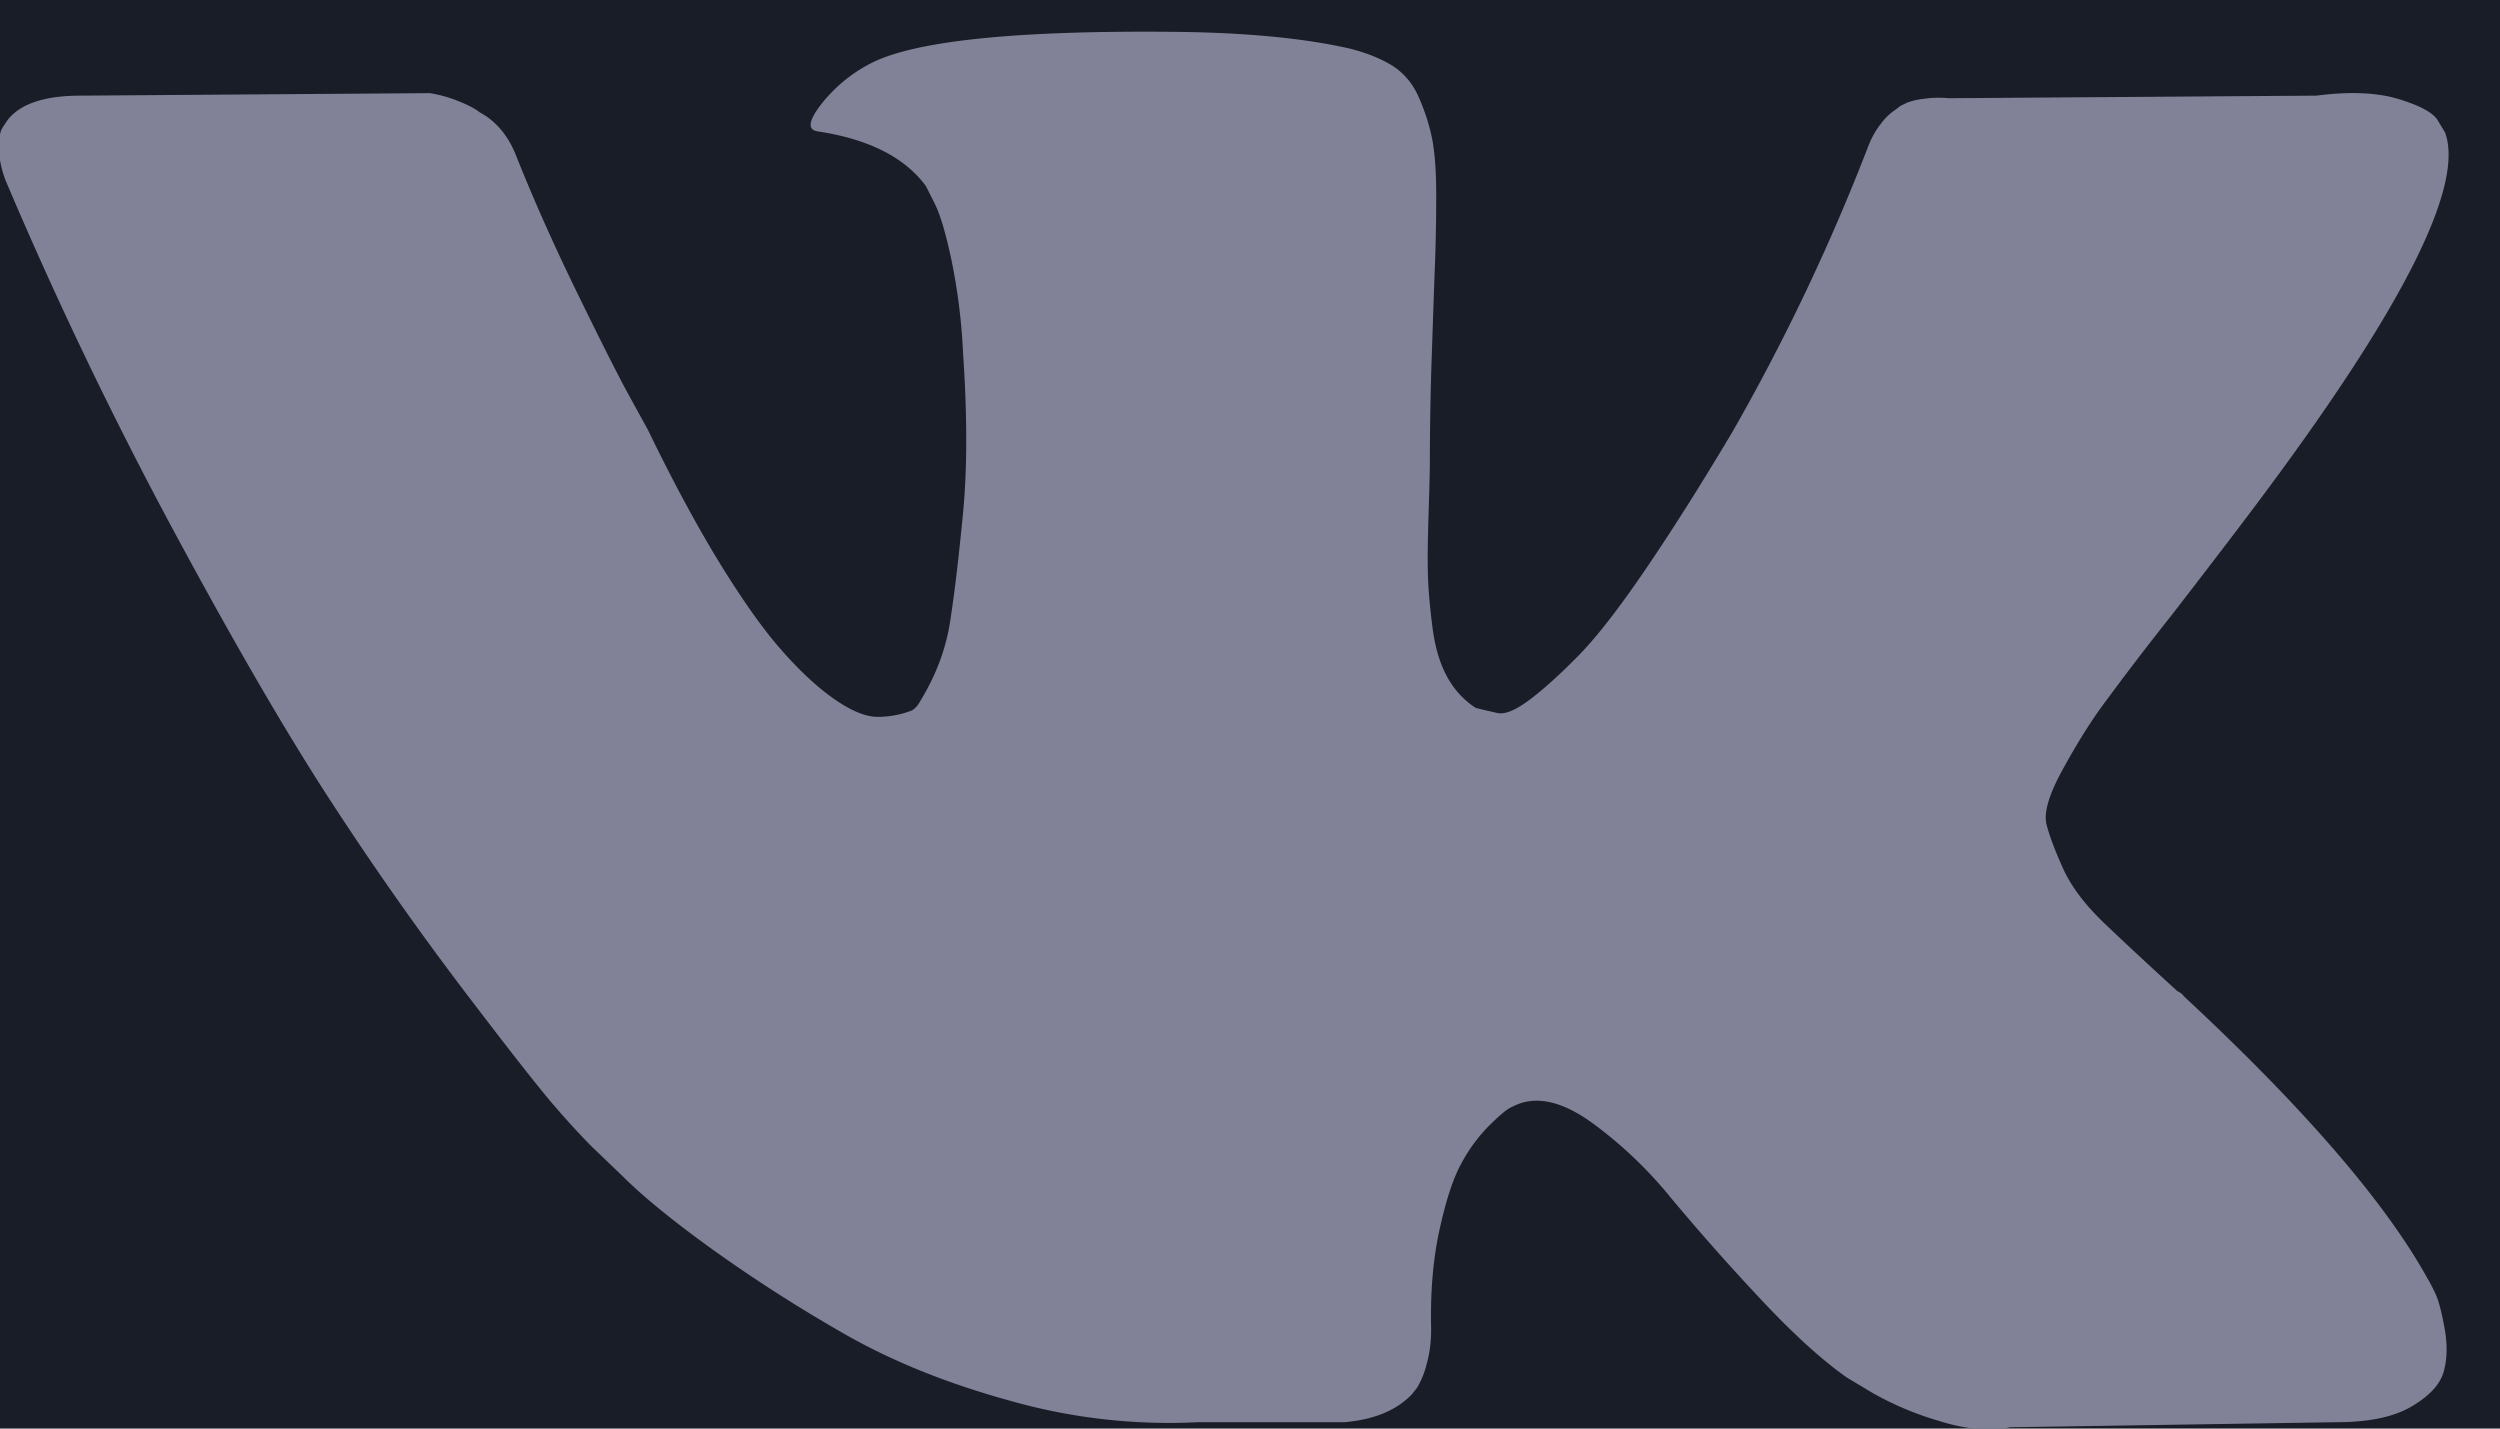 <svg xmlns="http://www.w3.org/2000/svg" width="35" height="20"><g fill="none" fill-rule="evenodd"><path fill="#191D27" d="M-207-2947h1440V167H-207z"/><path fill="#818297" fill-rule="nonzero" d="M34.232 1.857c.274.762-.619 2.512-2.678 5.25-.286.381-.673.887-1.161 1.518a42.232 42.232 0 0 0-.982 1.286c-.179.25-.36.544-.545.884-.184.339-.256.589-.214.75.041.16.119.366.232.616.113.25.306.506.58.768.274.261.613.577 1.018.946.048.024.078.048.09.071 1.678 1.56 2.815 2.875 3.41 3.947.036.06.075.134.116.223.042.09.084.247.125.473.042.226.039.429-.009.607-.047.179-.196.343-.446.491-.25.15-.601.224-1.054.224l-4.571.071c-.286.06-.62.03-1-.09a4.346 4.346 0 0 1-.929-.392l-.357-.214c-.357-.25-.774-.631-1.25-1.143a31.84 31.84 0 0 1-1.223-1.384 5.916 5.916 0 0 0-1.09-1.036c-.386-.28-.723-.372-1.008-.277a1.167 1.167 0 0 0-.143.063c-.06.03-.16.116-.304.259a2.27 2.27 0 0 0-.384.527c-.113.208-.214.517-.303.928-.09.41-.128.872-.116 1.384 0 .179-.021.342-.063.491a1.205 1.205 0 0 1-.134.33l-.071.09c-.214.226-.53.357-.947.393h-2.053a8.115 8.115 0 0 1-2.607-.295c-.893-.244-1.676-.56-2.348-.946a21.413 21.413 0 0 1-1.84-1.179c-.553-.399-.973-.741-1.259-1.027l-.446-.428a11.751 11.751 0 0 1-.491-.536c-.209-.238-.634-.78-1.277-1.625a44.64 44.64 0 0 1-1.893-2.696C3.988 10.226 3.26 8.97 2.42 7.41A58.945 58.945 0 0 1 .09 2.554a1.424 1.424 0 0 1-.108-.483c0-.13.018-.226.054-.285l.071-.107c.179-.227.518-.34 1.018-.34l4.893-.035c.143.023.28.062.41.116.132.053.227.104.286.151l.09.054c.19.131.333.321.428.571.238.596.512 1.212.822 1.849.31.637.553 1.122.732 1.455l.285.518c.346.714.679 1.333 1 1.857.322.524.61.932.867 1.223.255.292.502.521.74.688.239.166.441.25.608.25.166 0 .327-.03.482-.09a.307.307 0 0 0 .09-.089 3.55 3.55 0 0 0 .213-.393 2.89 2.89 0 0 0 .242-.839c.053-.345.11-.827.17-1.446.059-.62.059-1.364 0-2.233a8.299 8.299 0 0 0-.162-1.303c-.083-.393-.166-.667-.25-.822l-.107-.214c-.297-.405-.803-.66-1.518-.768-.154-.024-.125-.166.09-.428.19-.226.416-.405.678-.536.631-.31 2.054-.452 4.268-.429.976.012 1.78.09 2.41.233.239.06.438.14.6.24.16.102.282.245.365.43.083.184.146.374.188.57.041.197.062.468.062.813 0 .345-.006.673-.018.982-.012.31-.026.73-.044 1.26a43.5 43.5 0 0 0-.027 1.472c0 .131-.006.381-.018.75-.012.37-.015.655-.009.858.006.202.027.443.063.723.035.28.104.512.205.696.101.185.235.33.402.438.095.024.196.047.303.071.107.024.262-.042.465-.196.202-.155.428-.36.678-.616.25-.256.56-.655.929-1.197.369-.541.774-1.181 1.214-1.92a29.138 29.138 0 0 0 1.91-4.017c.048-.12.108-.224.18-.313a.798.798 0 0 1 .196-.187l.071-.054.09-.044a.948.948 0 0 1 .232-.054c.119-.018.238-.02.357-.009l5.143-.036c.464-.06.845-.044 1.142.045.298.09.483.187.554.295l.107.178z"/></g></svg>